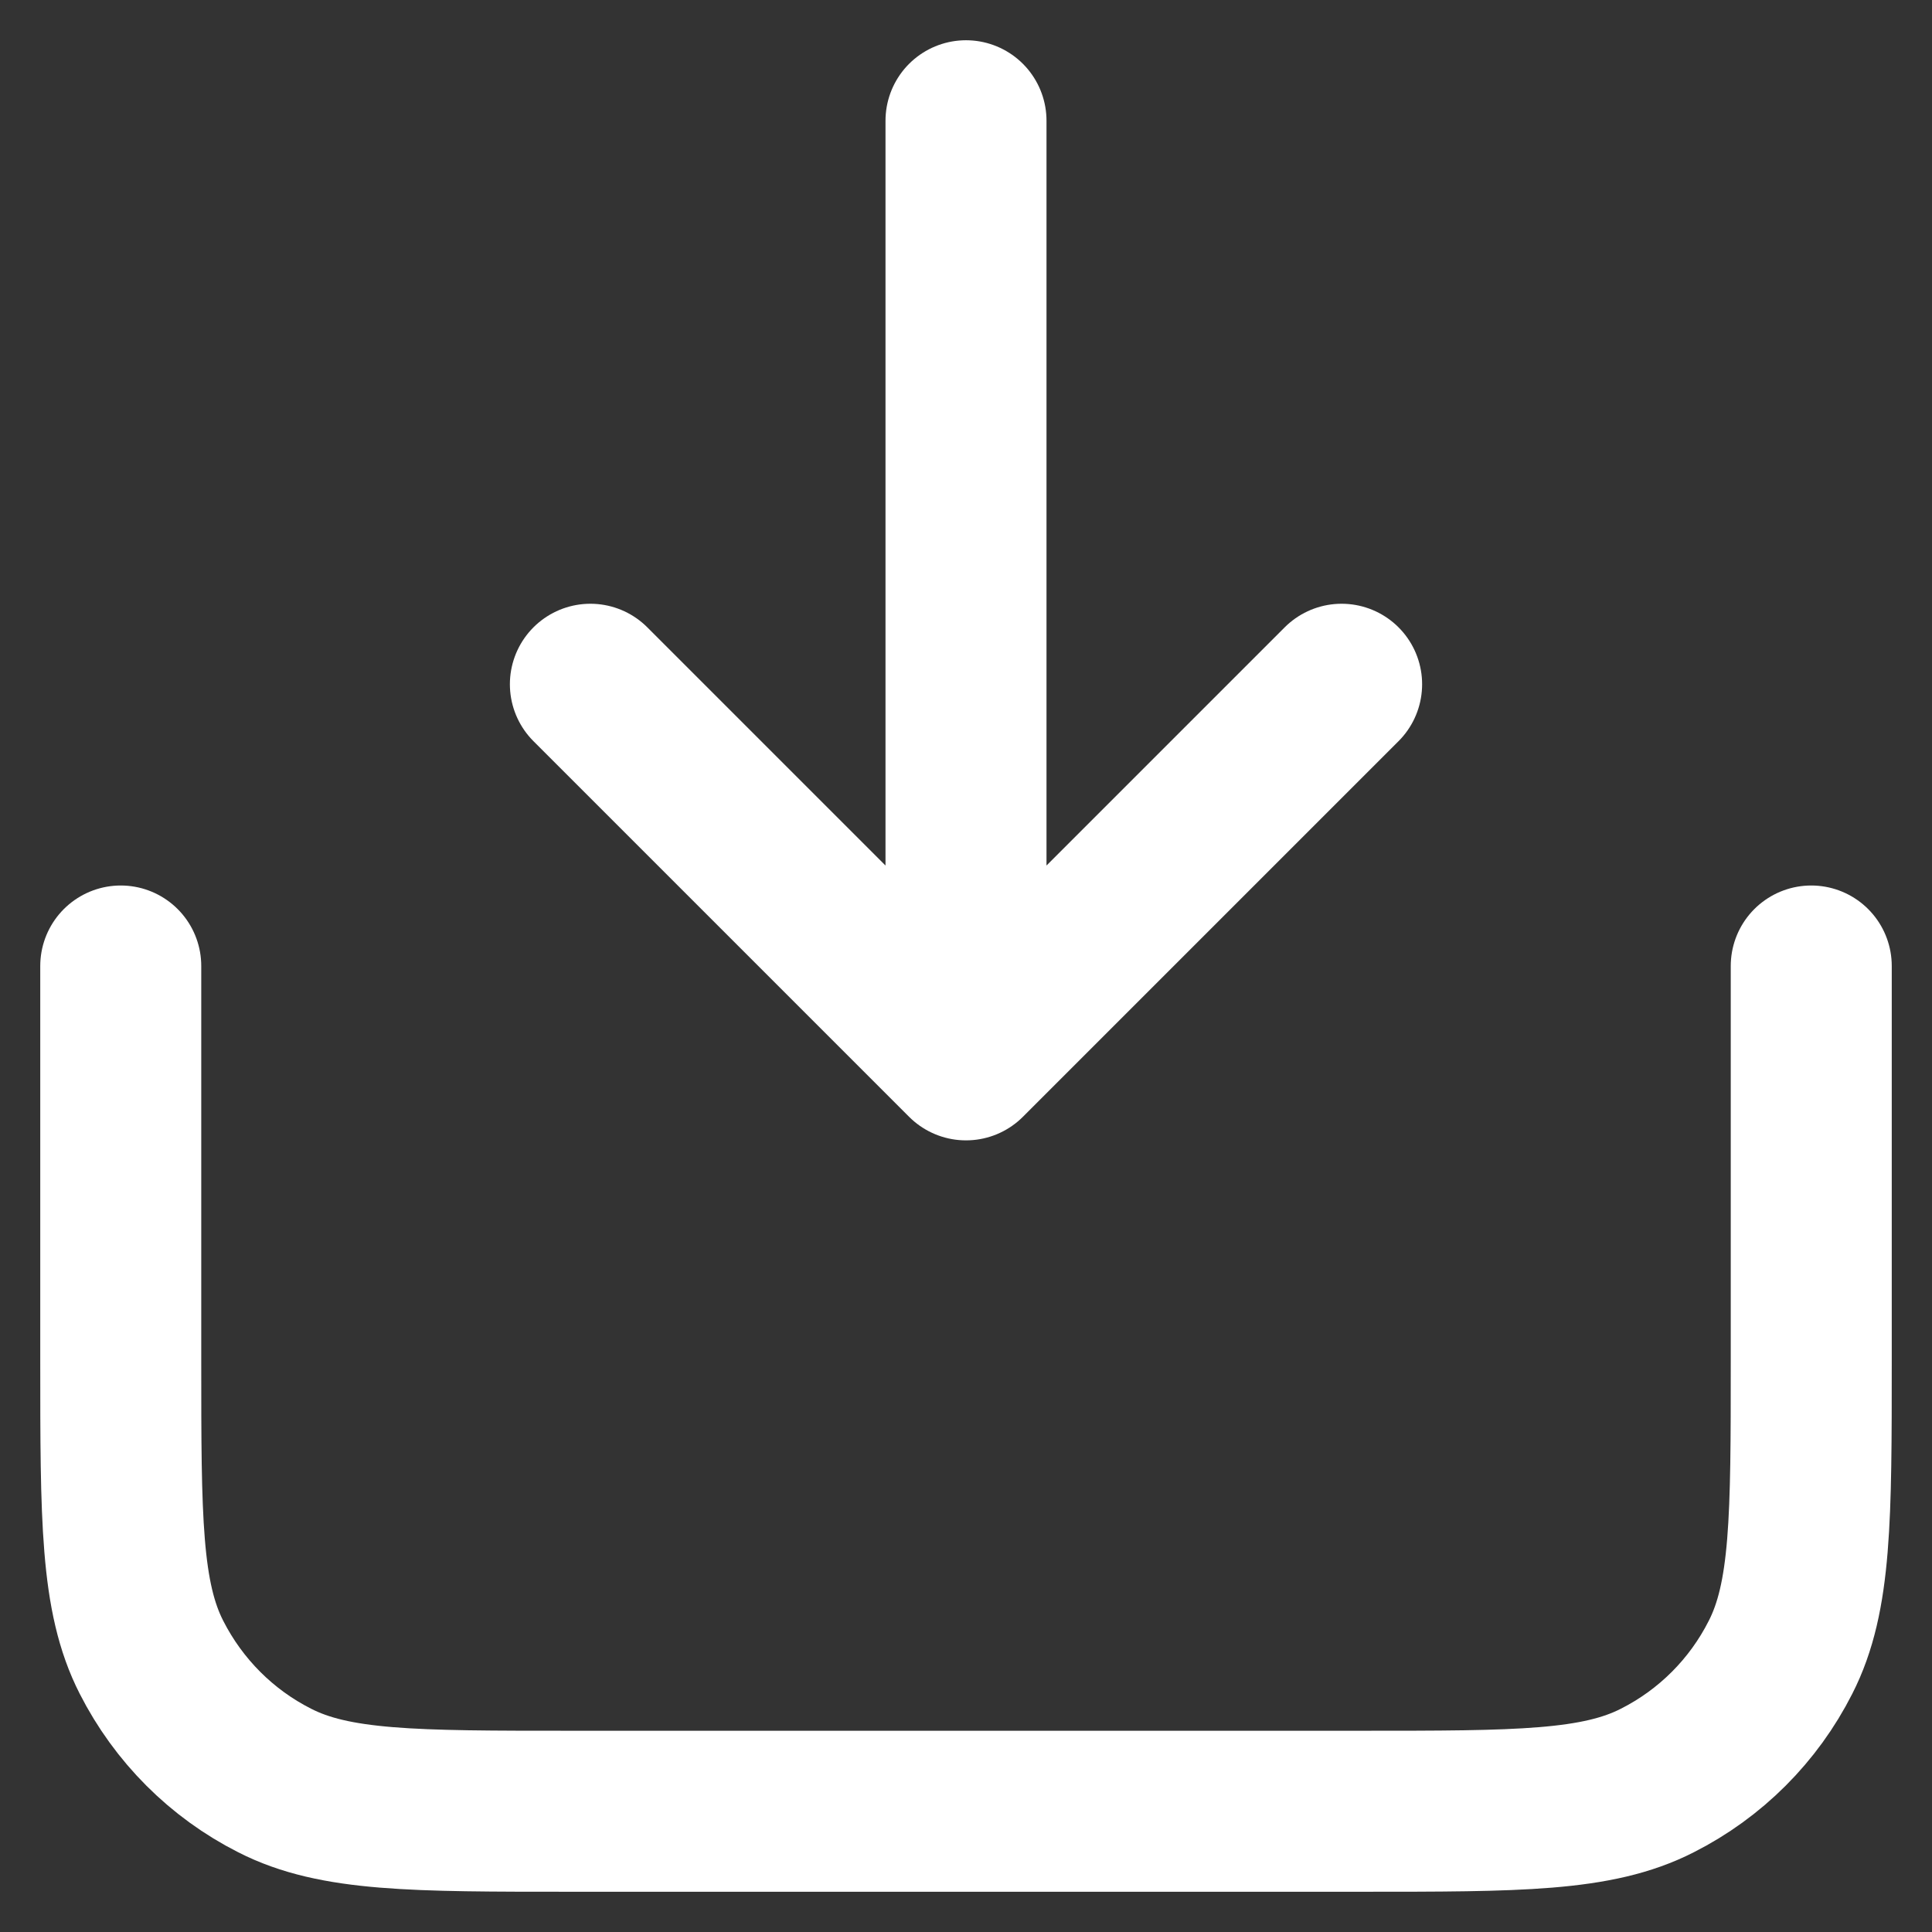 <svg width="12" height="12" viewBox="0 0 12 12" fill="none" xmlns="http://www.w3.org/2000/svg">
<rect x="0" y="0" width="12" height="12" fill="#333333" stroke="none"/>
<path d="M3.667 4.25L6 6.583M6 6.583L8.333 4.25M6 6.583V0.75M11.25 6V8.45C11.25 9.43 11.25 9.92 11.059 10.294C10.892 10.624 10.624 10.892 10.294 11.059C9.92 11.25 9.43 11.25 8.45 11.25H3.55C2.57 11.25 2.08 11.25 1.706 11.059C1.376 10.892 1.109 10.624 0.941 10.294C0.75 9.92 0.75 9.43 0.75 8.45V6" stroke="white" stroke-linecap="round" stroke-linejoin="round"/>
</svg>
